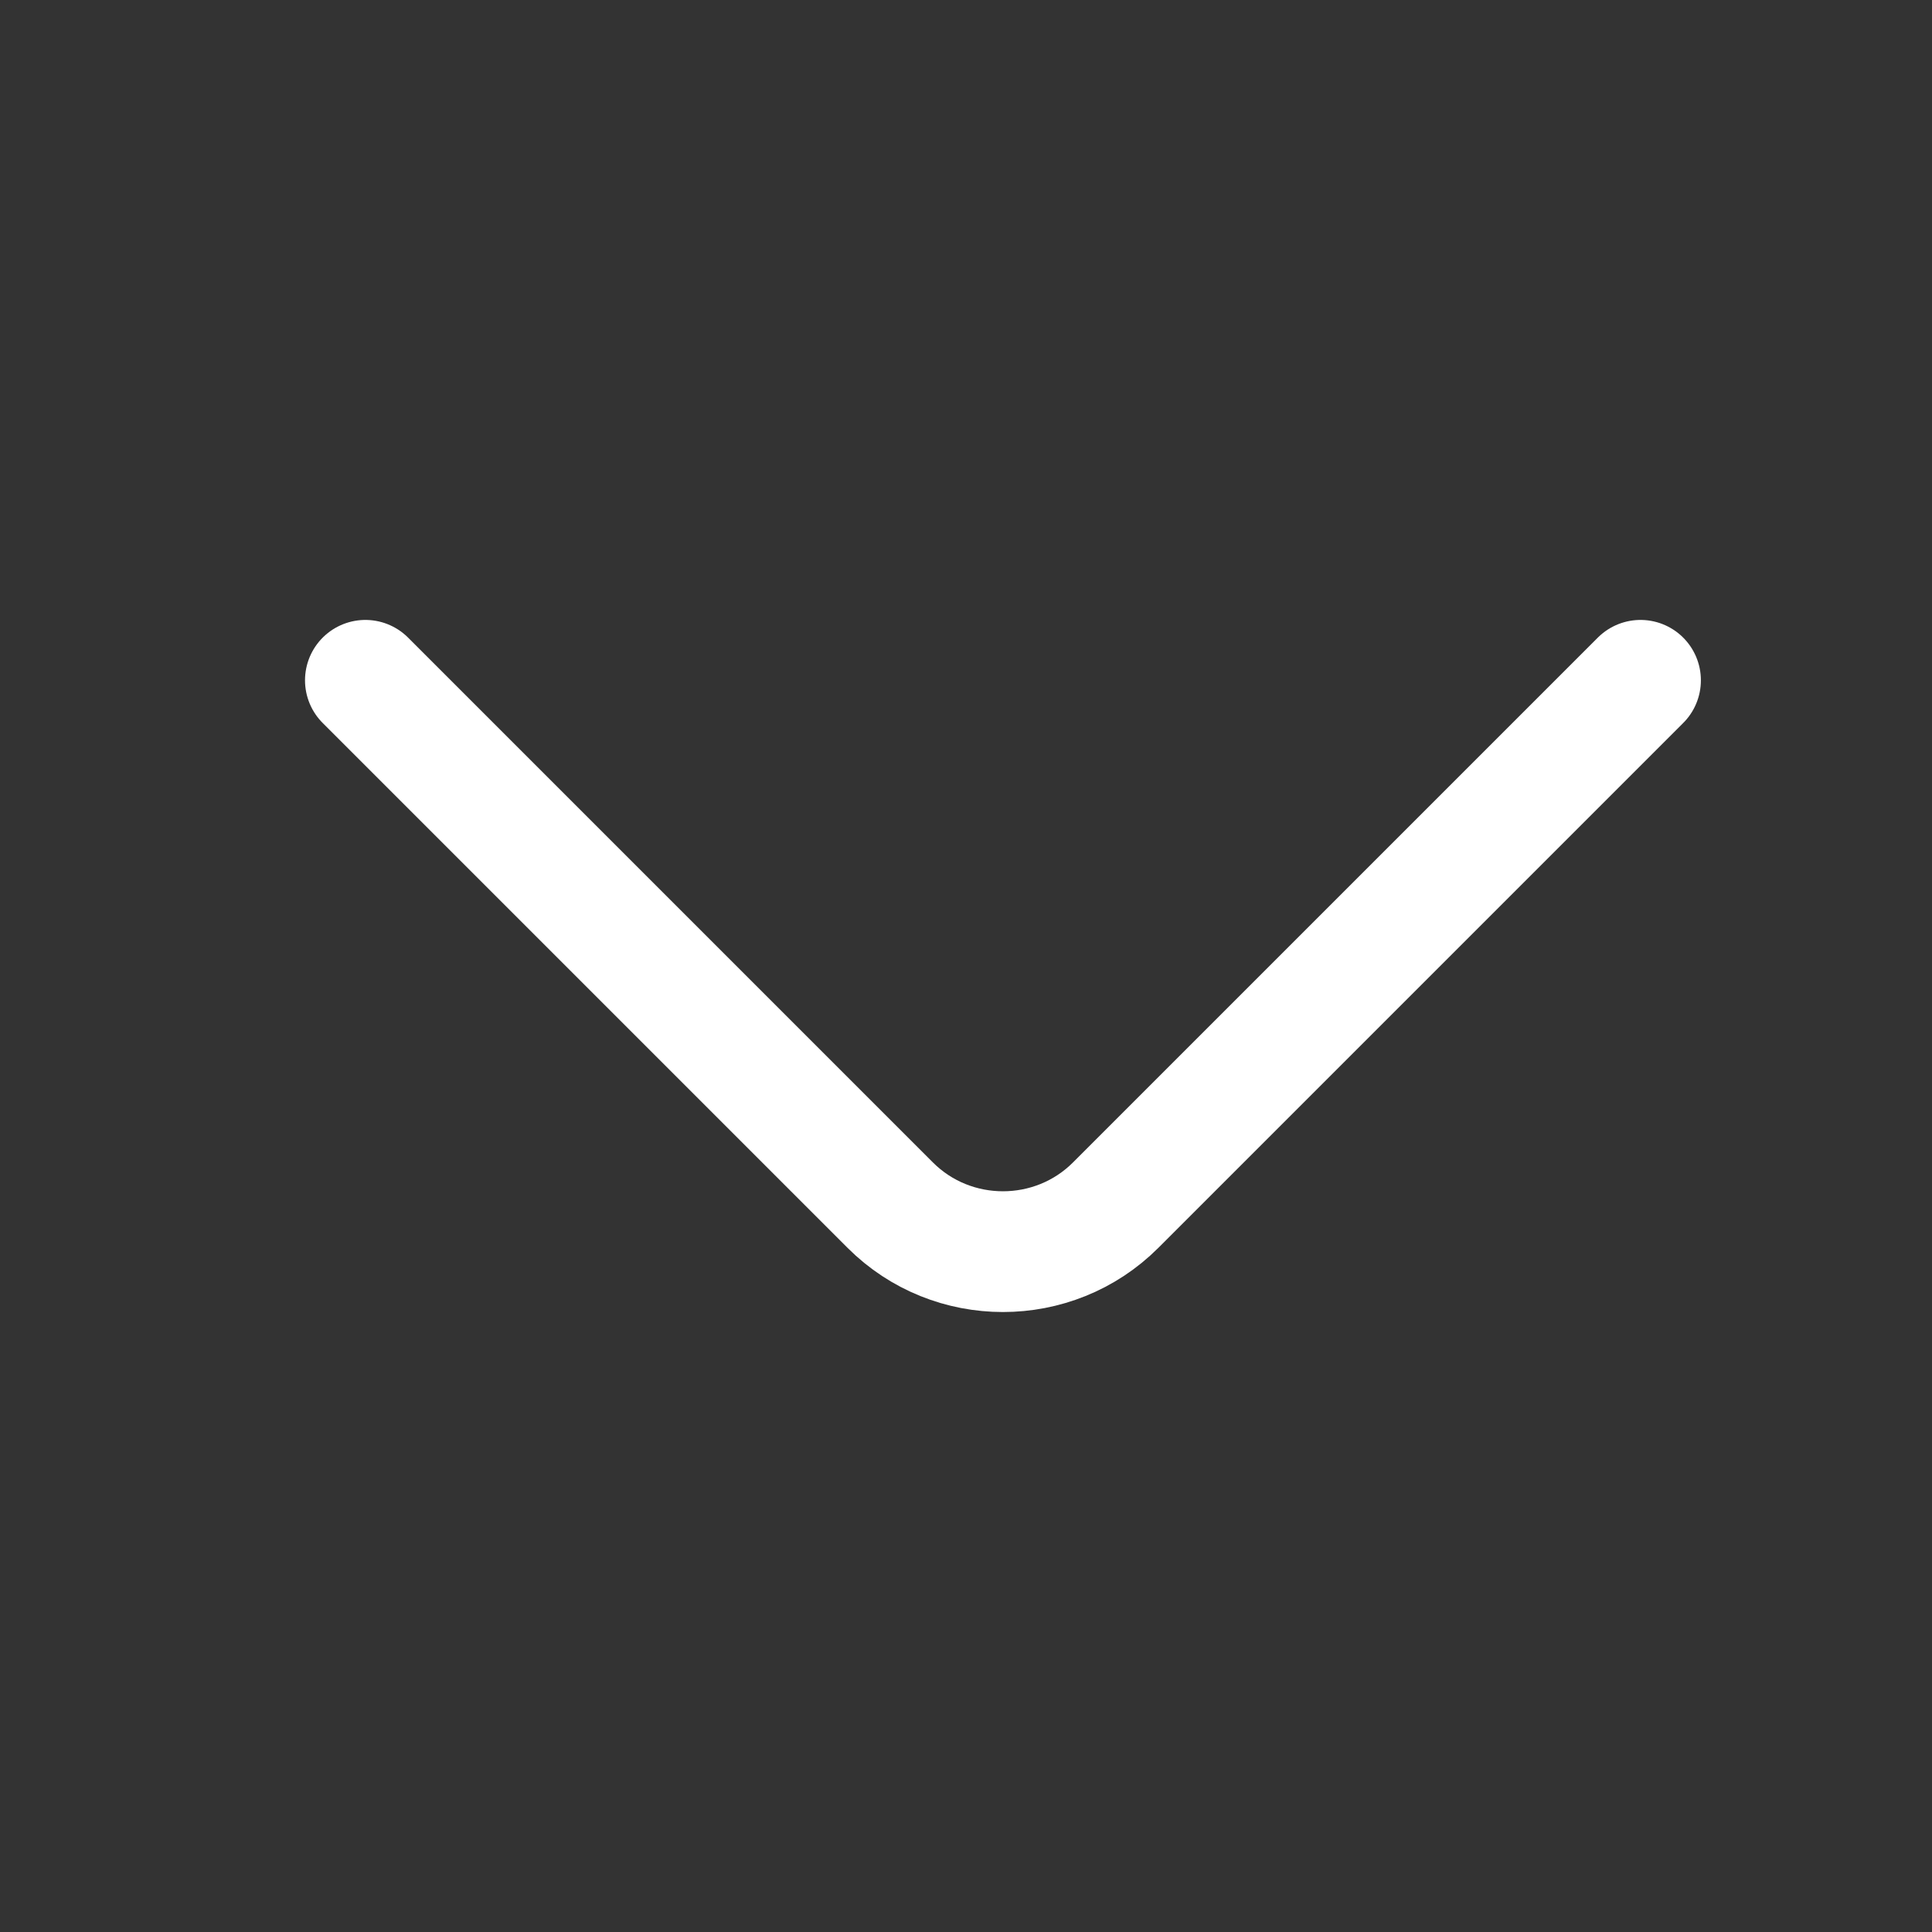 <svg width="24" height="24" viewBox="0 0 24 24" fill="none" xmlns="http://www.w3.org/2000/svg">
<rect x="0" y="0" width="24" height="24" fill="#333333" stroke="none"/>
<path d="M4.539 8.451L11.059 14.971C11.829 15.741 13.089 15.741 13.859 14.971L20.379 8.451" stroke="white" stroke-width="1.5" stroke-miterlimit="10" stroke-linecap="round" stroke-linejoin="round"/>
</svg>
